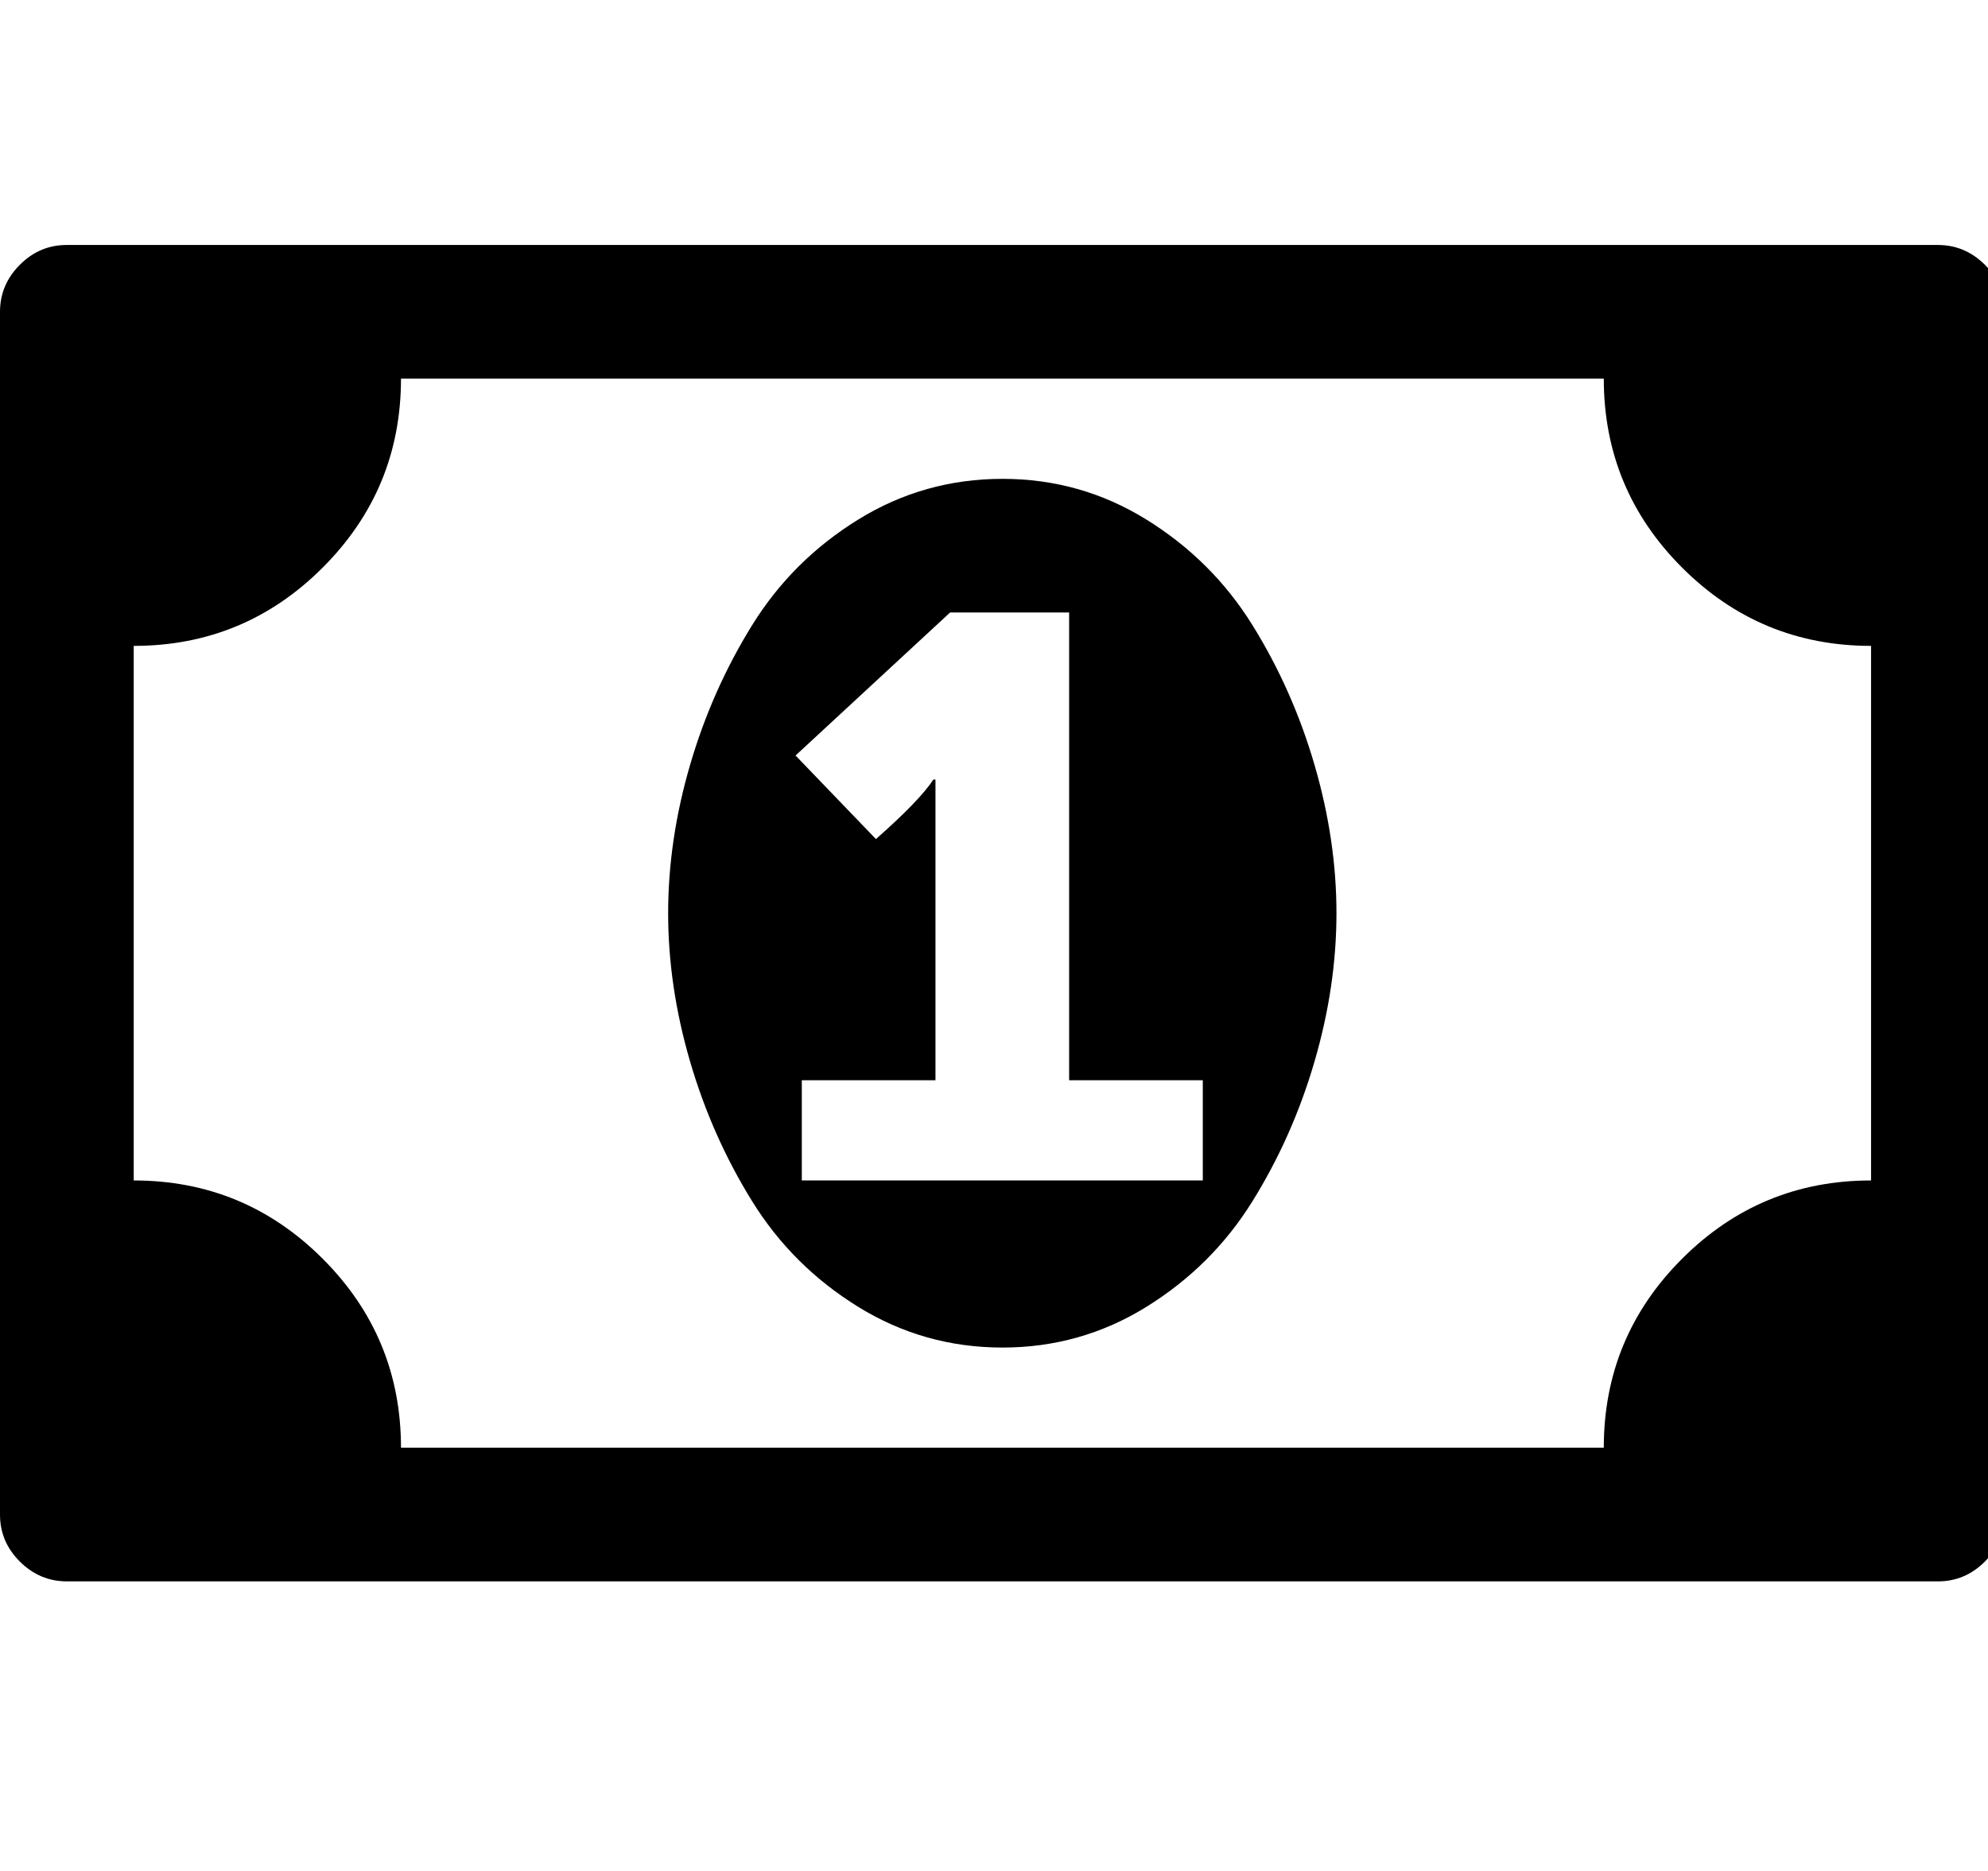 <!-- Generated by IcoMoon.io -->
<svg version="1.1" xmlns="http://www.w3.org/2000/svg" width="34" height="32" viewBox="0 0 34 32">
<title>money</title>
<path d="M13.714 20.19h6.857v-1.714h-2.286v-8h-2.036l-2.643 2.446 1.375 1.429q0.75-0.661 0.982-1.018h0.036v5.143h-2.286v1.714zM22.857 15.619q0 1.25-0.375 2.536t-1.063 2.393-1.813 1.804-2.464 0.696-2.464-0.696-1.813-1.804-1.063-2.393-0.375-2.536 0.375-2.536 1.063-2.393 1.813-1.804 2.464-0.696 2.464 0.696 1.813 1.804 1.063 2.393 0.375 2.536zM32 20.19v-9.143q-1.893 0-3.232-1.339t-1.339-3.232h-20.571q0 1.893-1.339 3.232t-3.232 1.339v9.143q1.893 0 3.232 1.339t1.339 3.232h20.571q0-1.893 1.339-3.232t3.232-1.339zM34.286 5.333v20.571q0 0.464-0.339 0.804t-0.804 0.339h-32q-0.464 0-0.804-0.339t-0.339-0.804v-20.571q0-0.464 0.339-0.804t0.804-0.339h32q0.464 0 0.804 0.339t0.339 0.804z"></path>
</svg>
